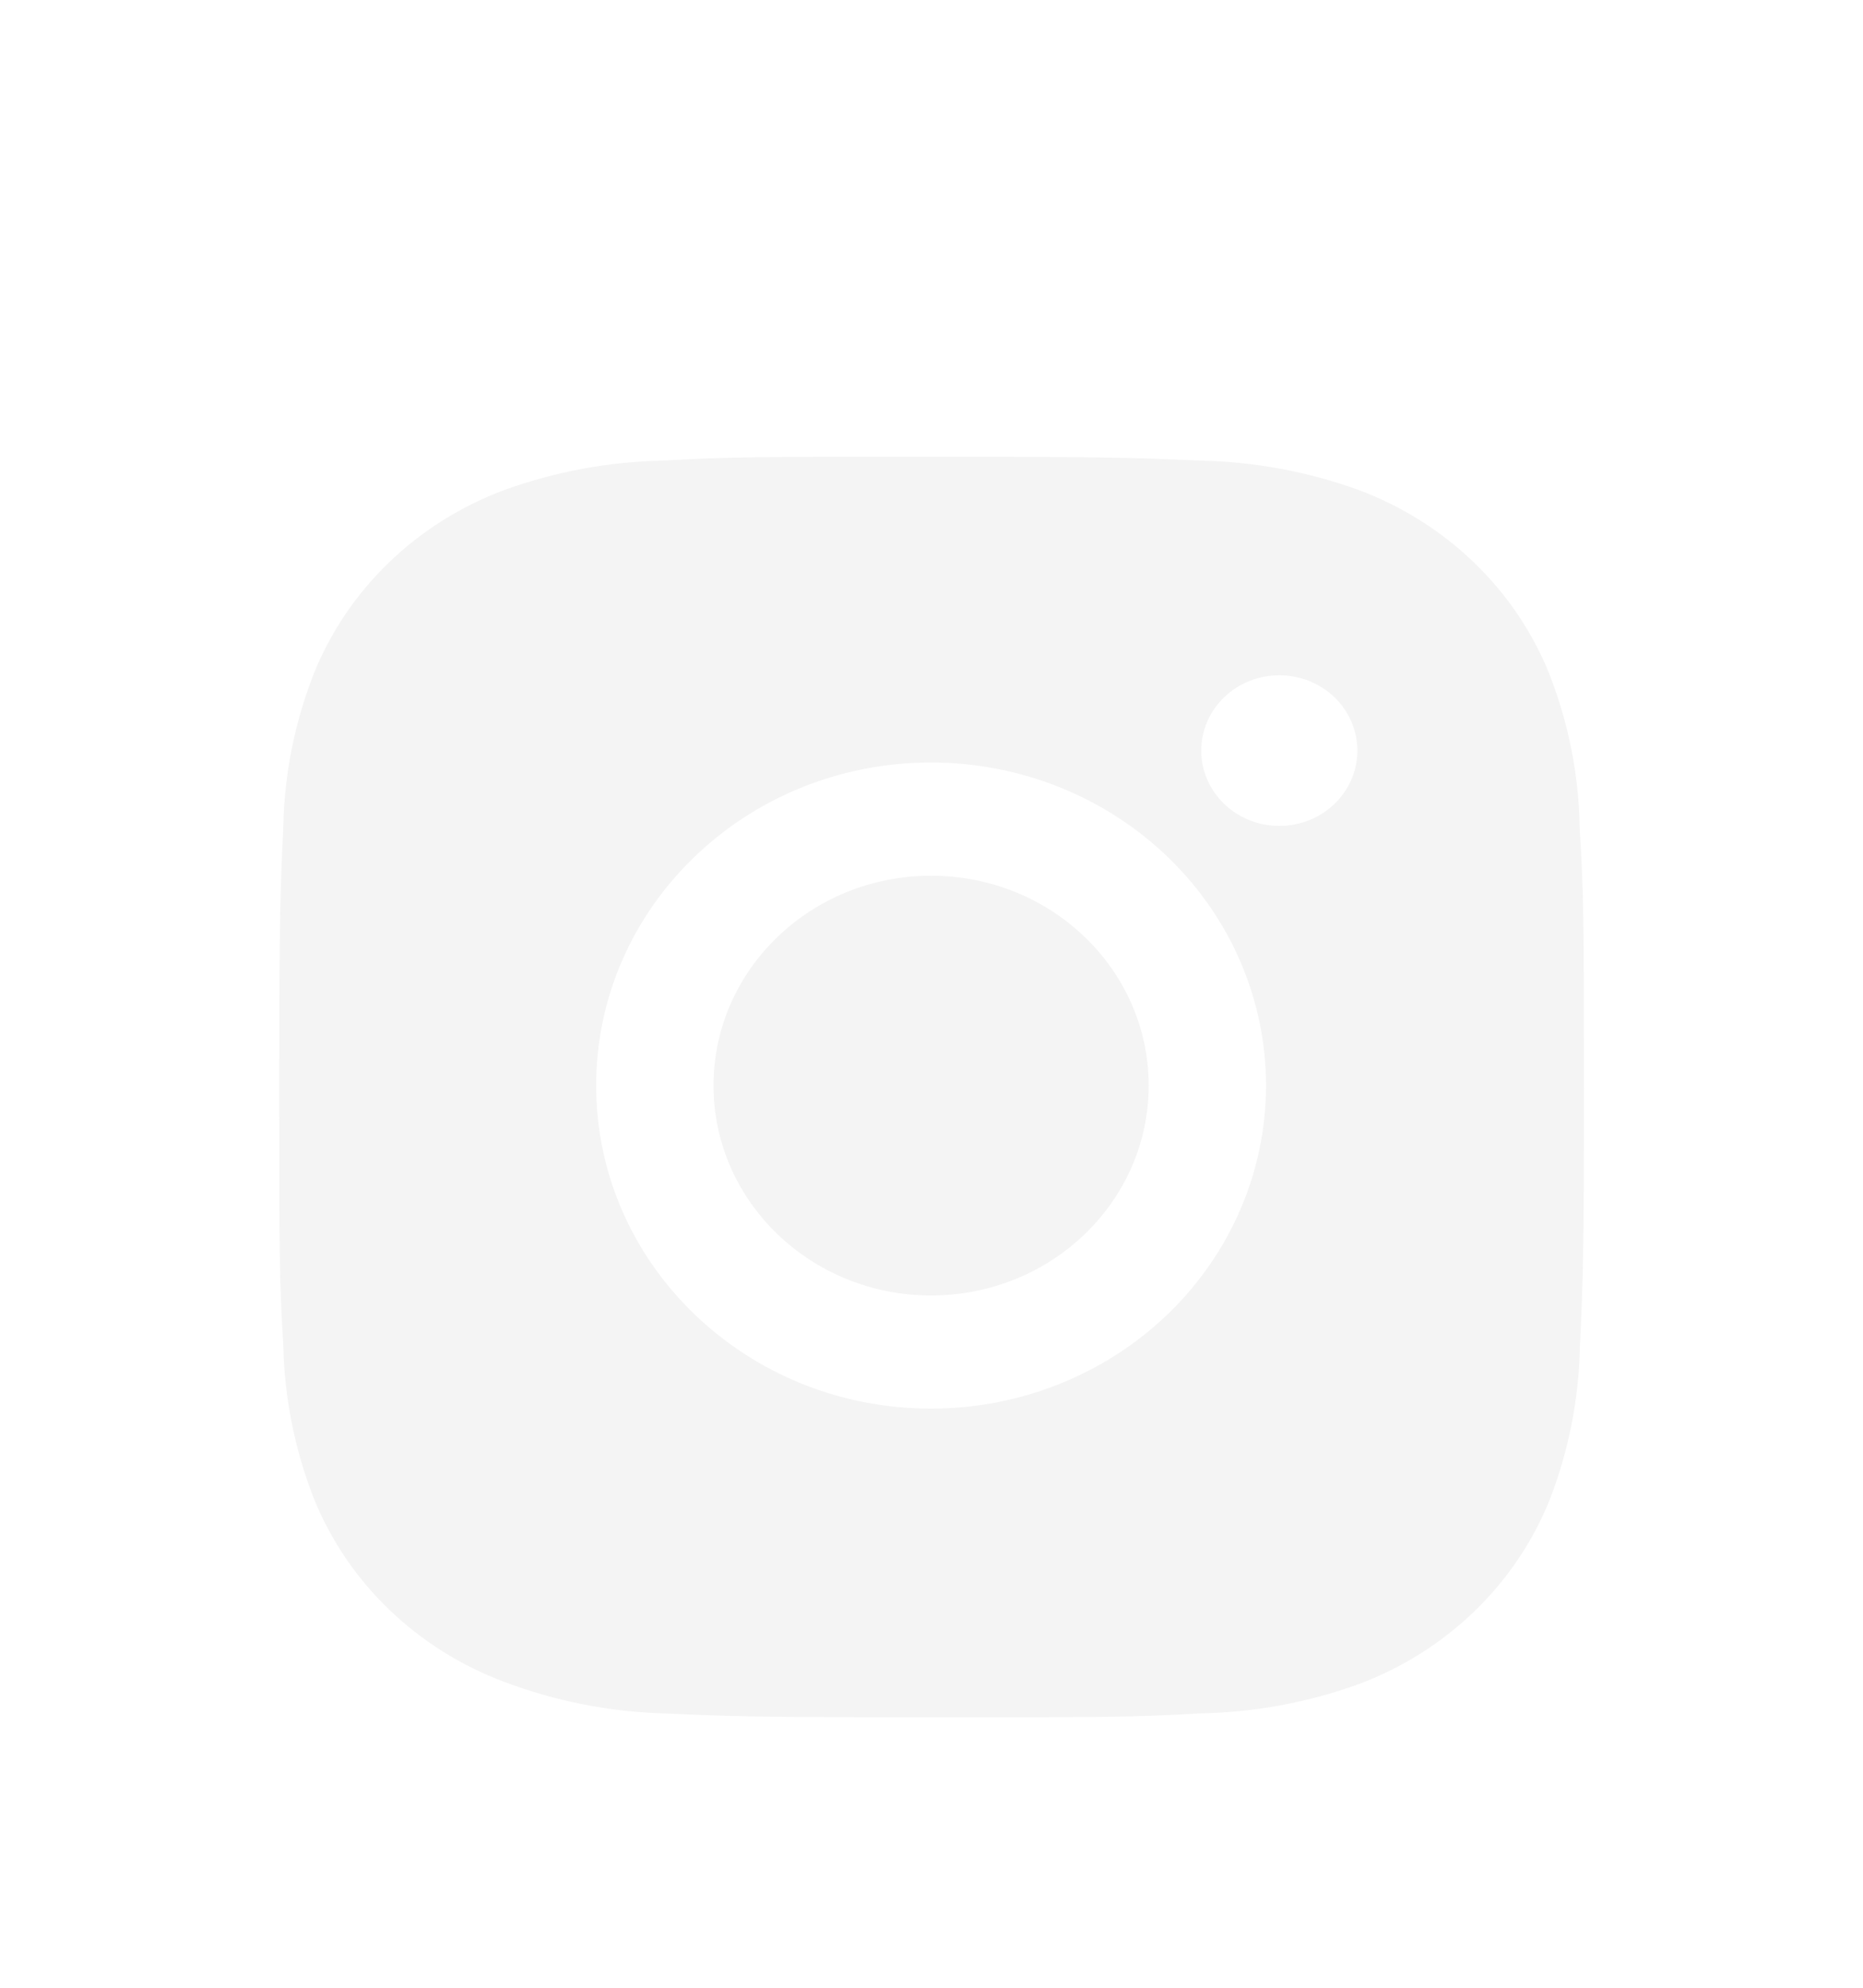<svg width="30" height="32" viewBox="0 0 30 32" fill="none" xmlns="http://www.w3.org/2000/svg">
<g filter="url(#filter0_d_4624_10969)">
<path d="M25.438 9.343C25.427 8.491 25.261 7.647 24.949 6.85C24.679 6.177 24.266 5.567 23.737 5.057C23.209 4.547 22.575 4.149 21.878 3.888C21.061 3.592 20.199 3.433 19.327 3.415C18.205 3.367 17.849 3.354 15 3.354C12.151 3.354 11.786 3.354 10.672 3.415C9.8 3.433 8.938 3.593 8.123 3.888C7.425 4.148 6.791 4.546 6.262 5.056C5.734 5.566 5.321 6.177 5.051 6.85C4.744 7.637 4.578 8.468 4.562 9.308C4.512 10.392 4.497 10.735 4.497 13.482C4.497 16.229 4.497 16.58 4.562 17.656C4.579 18.497 4.744 19.327 5.051 20.116C5.321 20.788 5.734 21.399 6.263 21.909C6.793 22.419 7.426 22.817 8.124 23.077C8.937 23.384 9.8 23.556 10.673 23.583C11.796 23.632 12.152 23.646 15.001 23.646C17.85 23.646 18.215 23.646 19.33 23.583C20.201 23.567 21.064 23.407 21.88 23.112C22.577 22.851 23.21 22.453 23.739 21.943C24.268 21.433 24.681 20.822 24.952 20.15C25.259 19.362 25.423 18.532 25.441 17.689C25.491 16.607 25.506 16.264 25.506 13.516C25.504 10.768 25.504 10.42 25.438 9.343ZM14.993 18.677C12.013 18.677 9.6 16.349 9.6 13.476C9.6 10.603 12.013 8.275 14.993 8.275C16.424 8.275 17.795 8.823 18.807 9.799C19.818 10.774 20.387 12.097 20.387 13.476C20.387 14.856 19.818 16.178 18.807 17.154C17.795 18.129 16.424 18.677 14.993 18.677ZM20.601 9.296C20.436 9.296 20.272 9.265 20.12 9.204C19.967 9.143 19.828 9.054 19.712 8.941C19.595 8.828 19.502 8.694 19.439 8.547C19.376 8.4 19.343 8.242 19.344 8.083C19.344 7.924 19.376 7.766 19.439 7.619C19.502 7.472 19.595 7.338 19.712 7.226C19.828 7.113 19.967 7.024 20.12 6.963C20.272 6.902 20.436 6.871 20.601 6.871C20.766 6.871 20.929 6.902 21.082 6.963C21.234 7.024 21.373 7.113 21.49 7.226C21.606 7.338 21.699 7.472 21.762 7.619C21.825 7.766 21.858 7.924 21.858 8.083C21.858 8.754 21.295 9.296 20.601 9.296Z" fill="#F4F4F4"/>
<path d="M14.993 16.855C16.928 16.855 18.497 15.342 18.497 13.476C18.497 11.611 16.928 10.098 14.993 10.098C13.058 10.098 11.49 11.611 11.49 13.476C11.49 15.342 13.058 16.855 14.993 16.855Z" fill="#F4F4F4"/>
</g>
<defs>
<filter id="filter0_d_4624_10969" x="-3" y="0" width="36" height="35" filterUnits="userSpaceOnUse" color-interpolation-filters="sRGB">
<feFlood flood-opacity="0" result="BackgroundImageFix"/>
<feColorMatrix in="SourceAlpha" type="matrix" values="0 0 0 0 0 0 0 0 0 0 0 0 0 0 0 0 0 0 127 0" result="hardAlpha"/>
<feOffset dy="4"/>
<feGaussianBlur stdDeviation="2"/>
<feComposite in2="hardAlpha" operator="out"/>
<feColorMatrix type="matrix" values="0 0 0 0 0 0 0 0 0 0 0 0 0 0 0 0 0 0 0.25 0"/>
<feBlend mode="normal" in2="BackgroundImageFix" result="effect1_dropShadow_4624_10969"/>
<feBlend mode="normal" in="SourceGraphic" in2="effect1_dropShadow_4624_10969" result="shape"/>
</filter>
</defs>
</svg>
